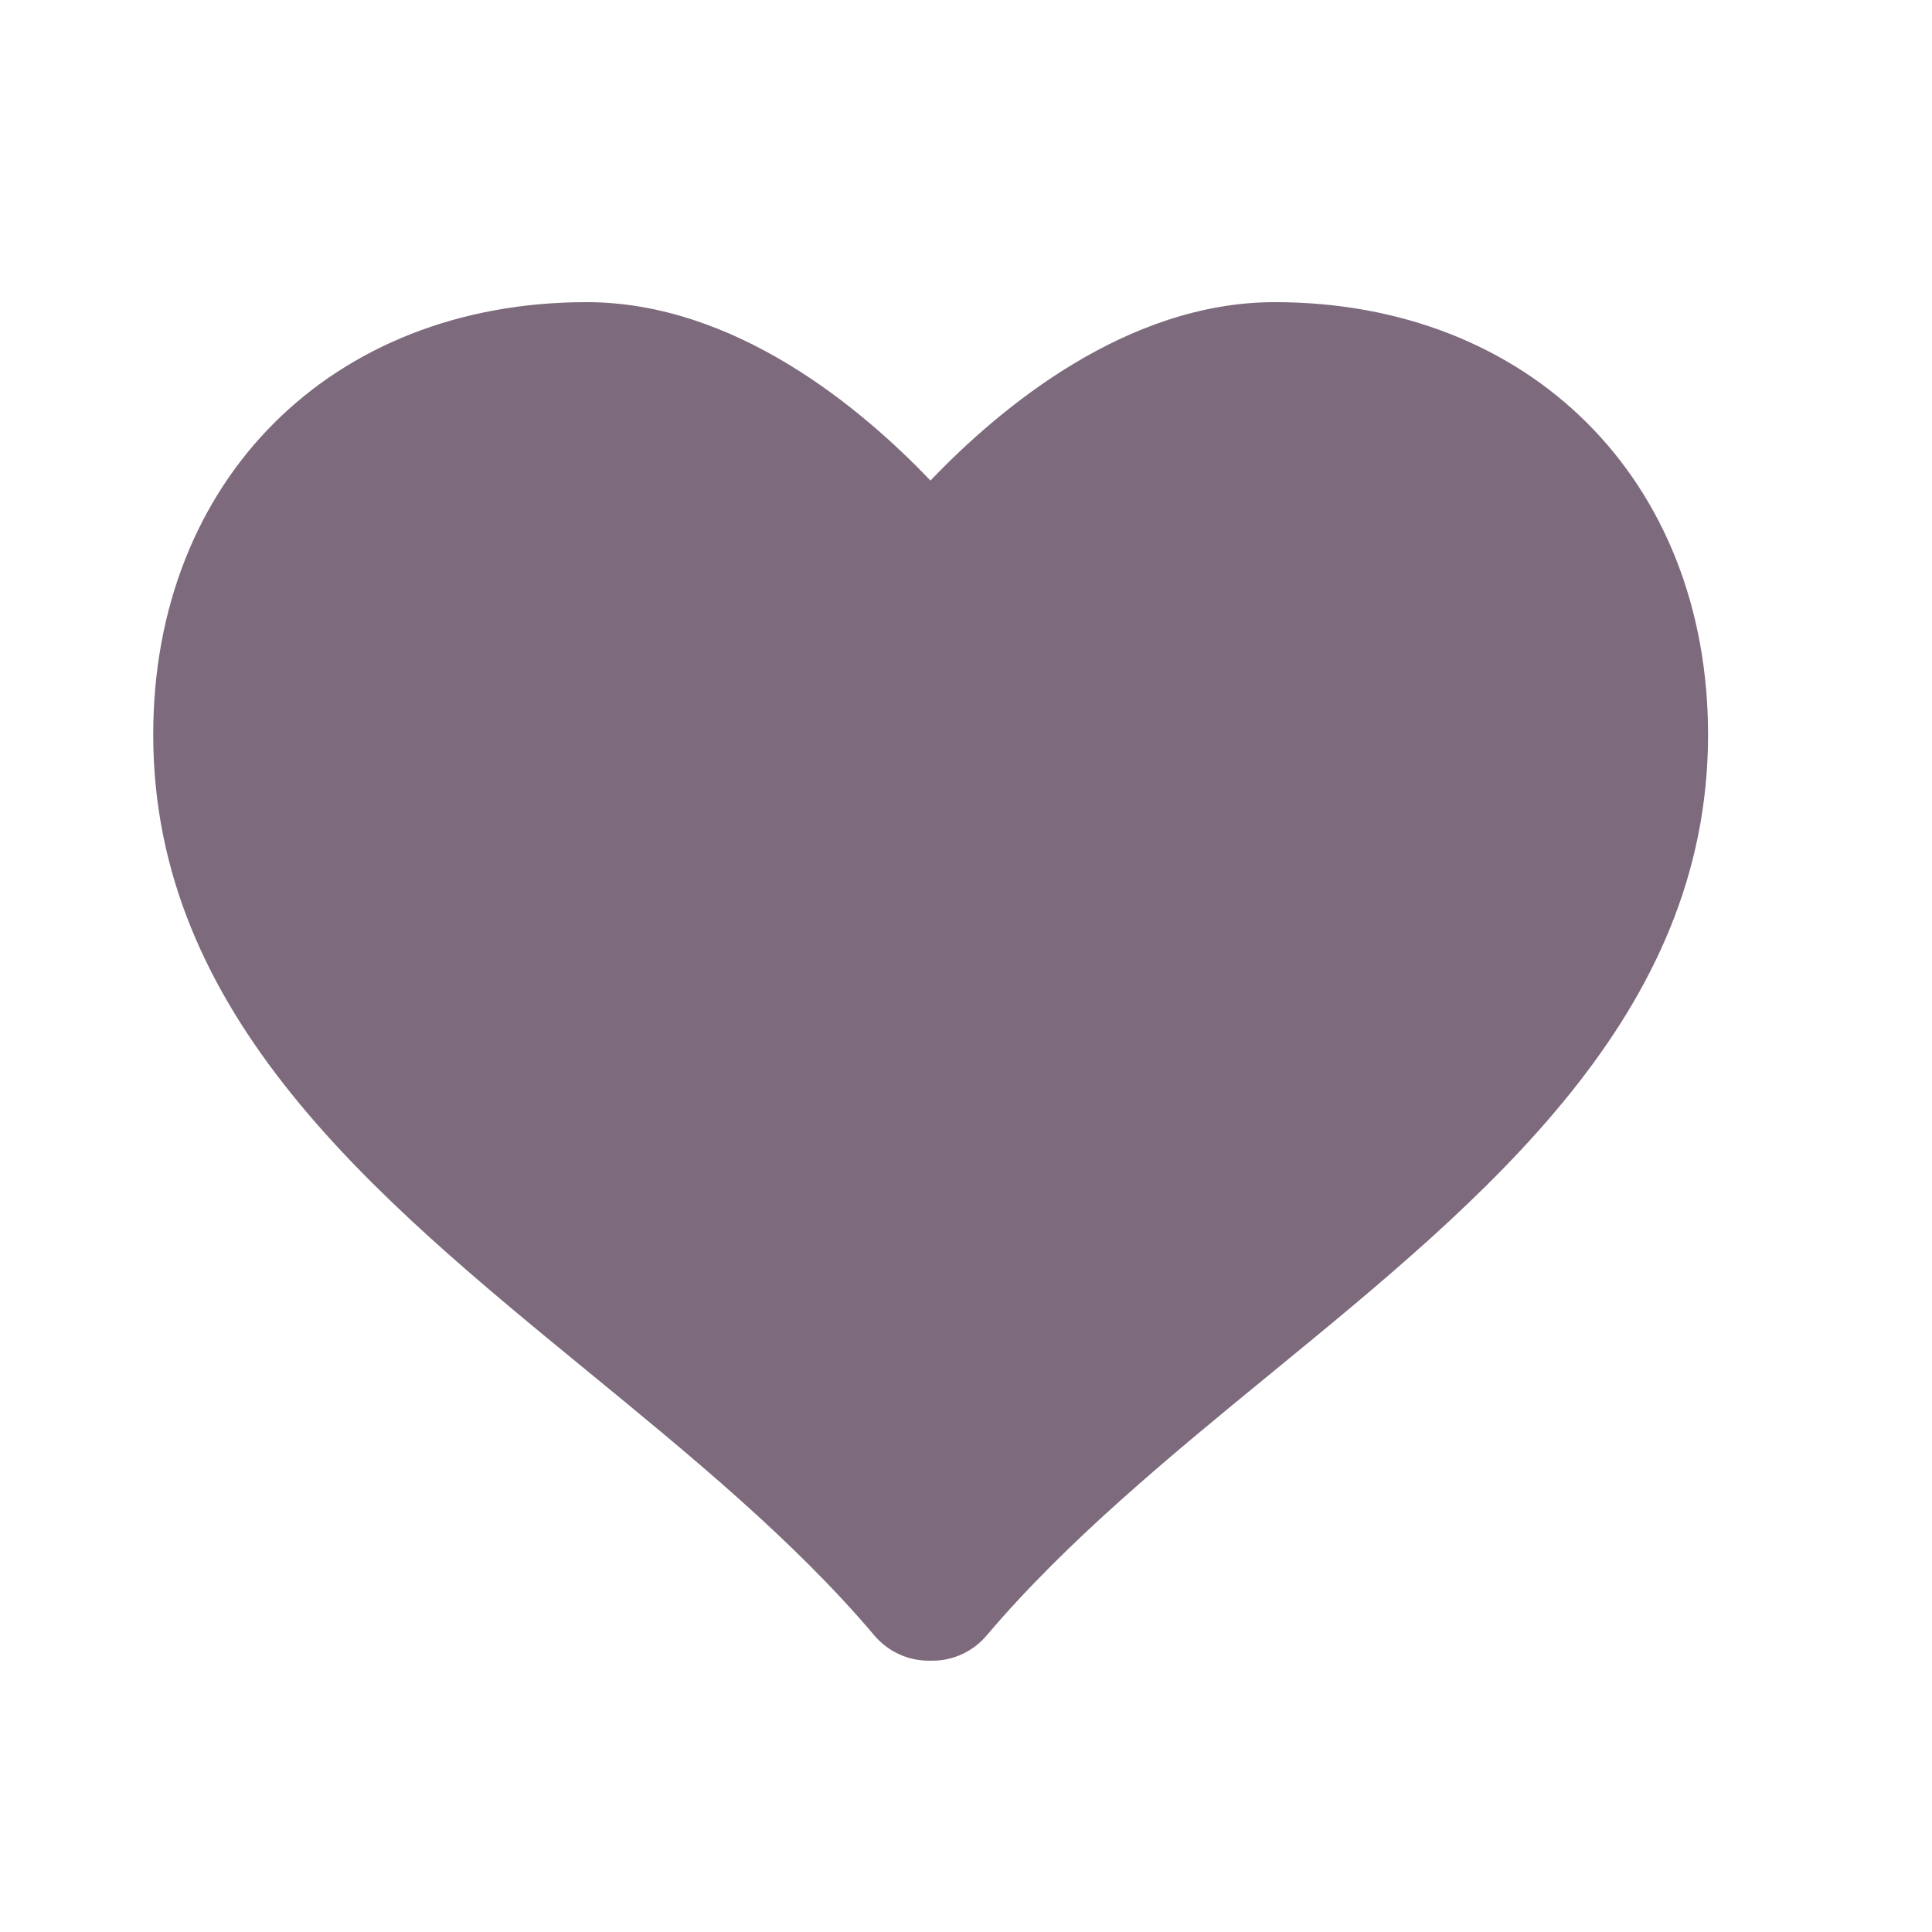 <svg width="23" height="23" viewBox="0 0 23 23" fill="none" xmlns="http://www.w3.org/2000/svg">
<path d="M15.175 3.597C13.412 3.597 11.905 4.854 11.077 5.721C10.249 4.854 8.746 3.597 6.983 3.597C3.945 3.597 1.824 5.715 1.824 8.746C1.824 12.086 4.458 14.245 7.007 16.334C8.21 17.32 9.455 18.34 10.41 19.471C10.571 19.66 10.806 19.77 11.054 19.77H11.102C11.351 19.77 11.585 19.659 11.745 19.471C12.702 18.34 13.946 17.32 15.15 16.334C17.698 14.246 20.334 12.087 20.334 8.746C20.334 5.715 18.212 3.597 15.175 3.597Z" fill="#7D6B7D"/>
</svg>
